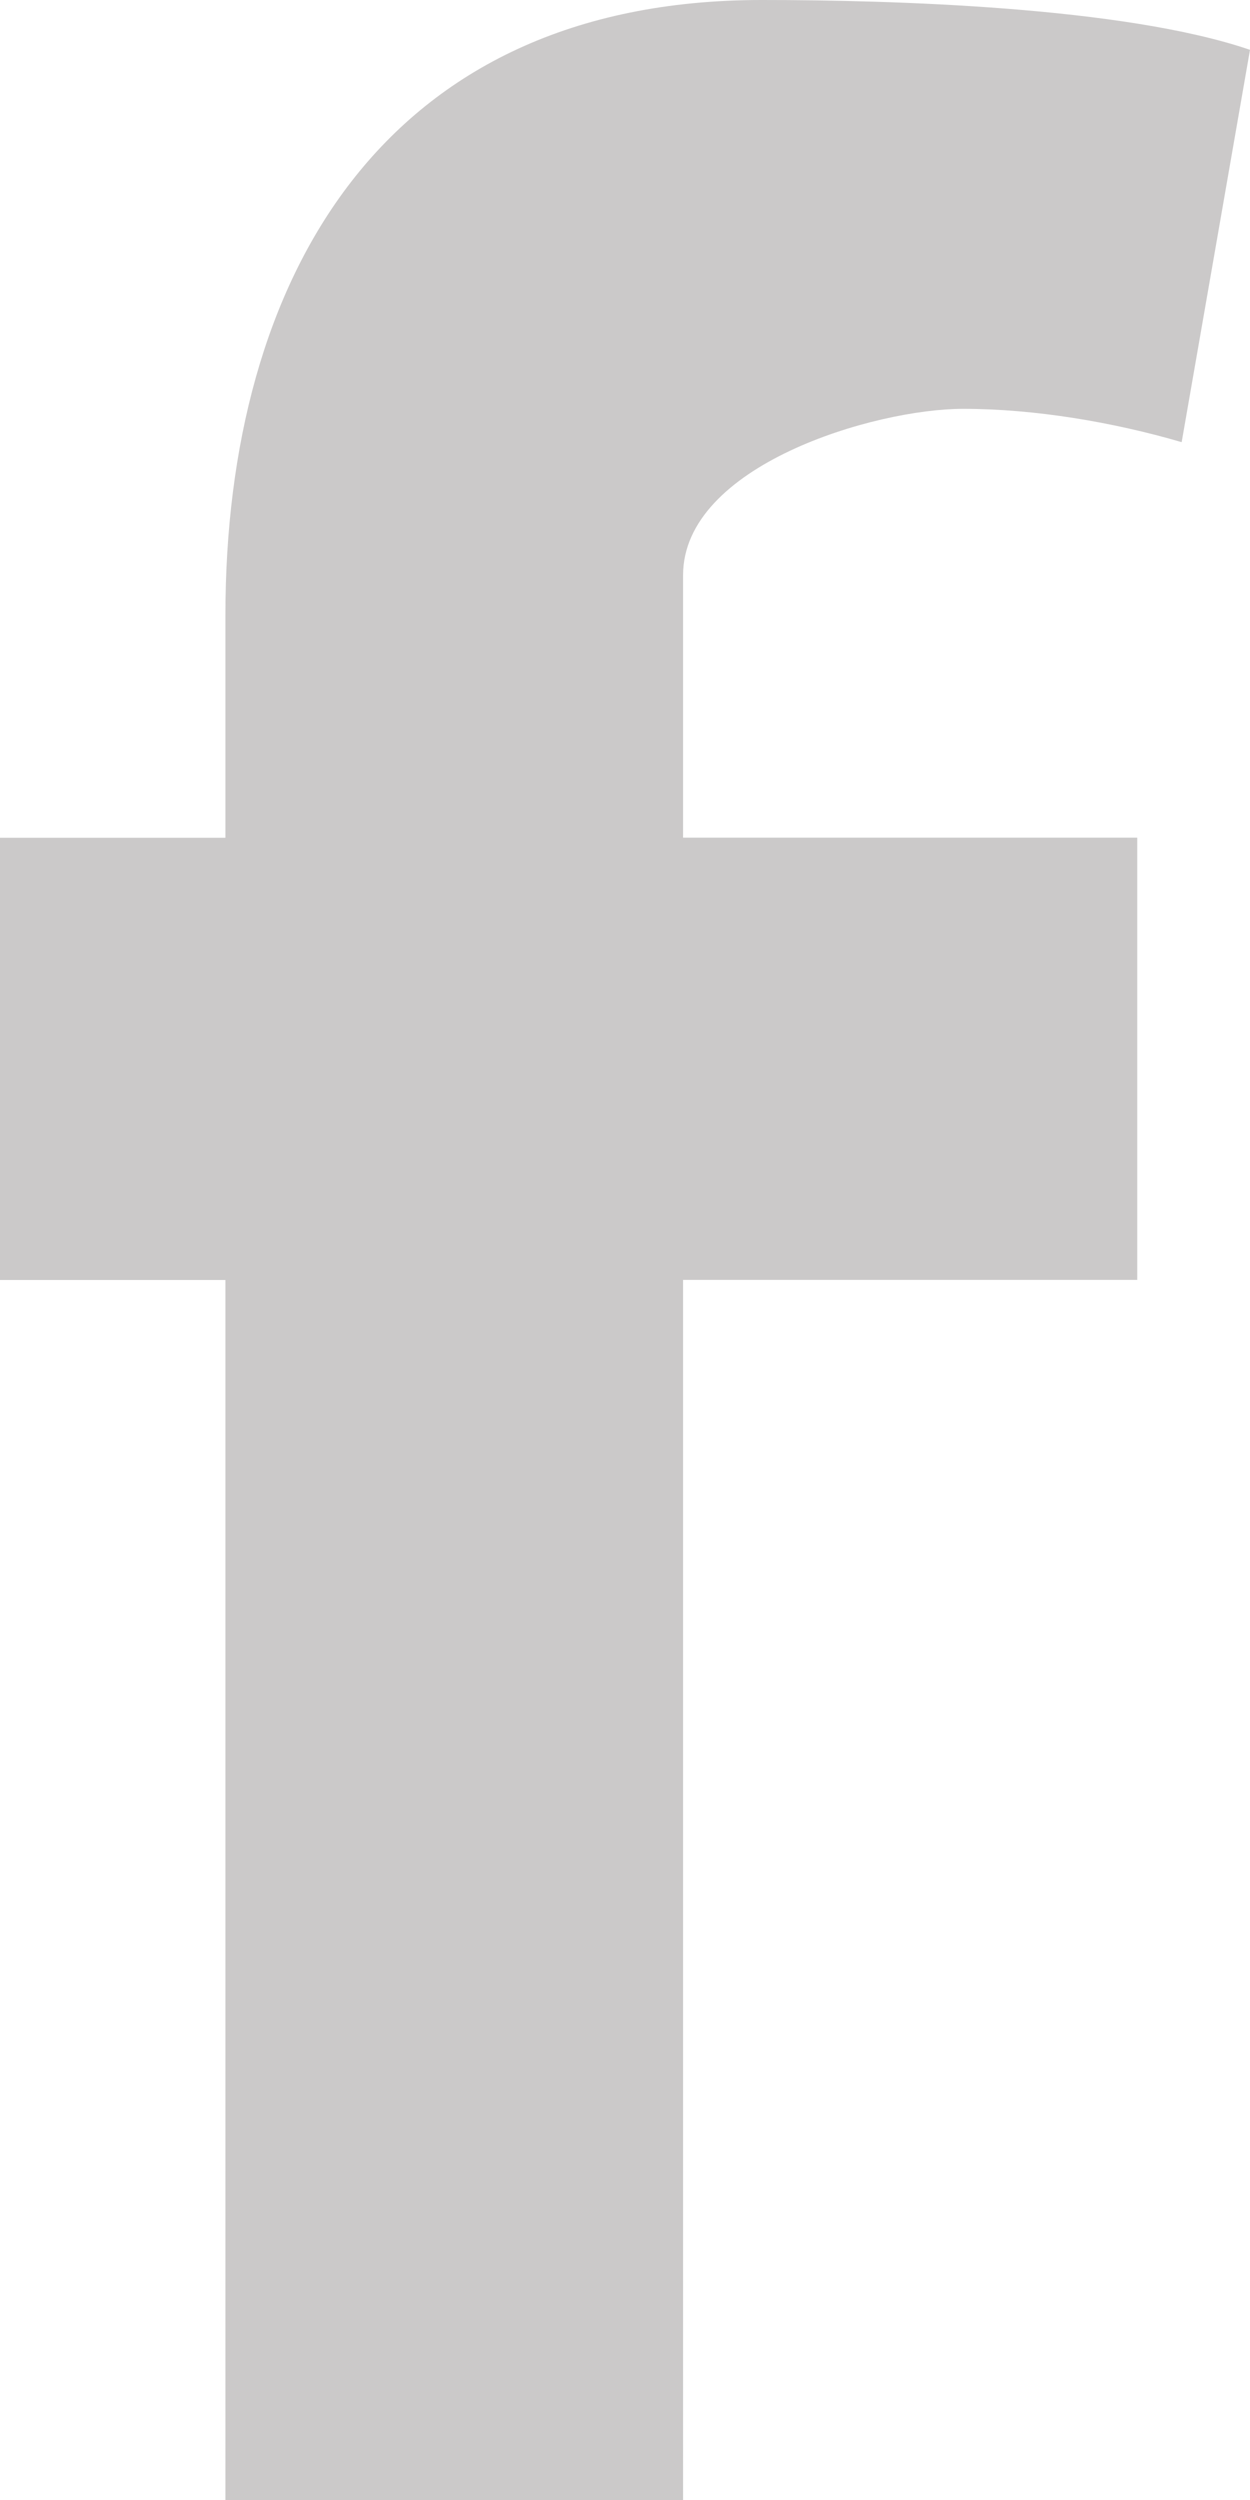 <svg viewBox="0 0 15 30" xmlns="http://www.w3.org/2000/svg"><title>facebook</title><path d="M14.18 5.306c-.82-.24-1.762-.4-2.623-.4-1.065 0-3.36.68-3.36 1.996v3.15h5.45v5.307h-5.45V30H2.705V15.36H0v-5.307h2.705V7.38C2.705 3.35 4.59 0 9.14 0c1.557 0 4.344.08 5.86.598l-.82 4.708z" fill="#CBC9C9" fill-rule="evenodd"/></svg>